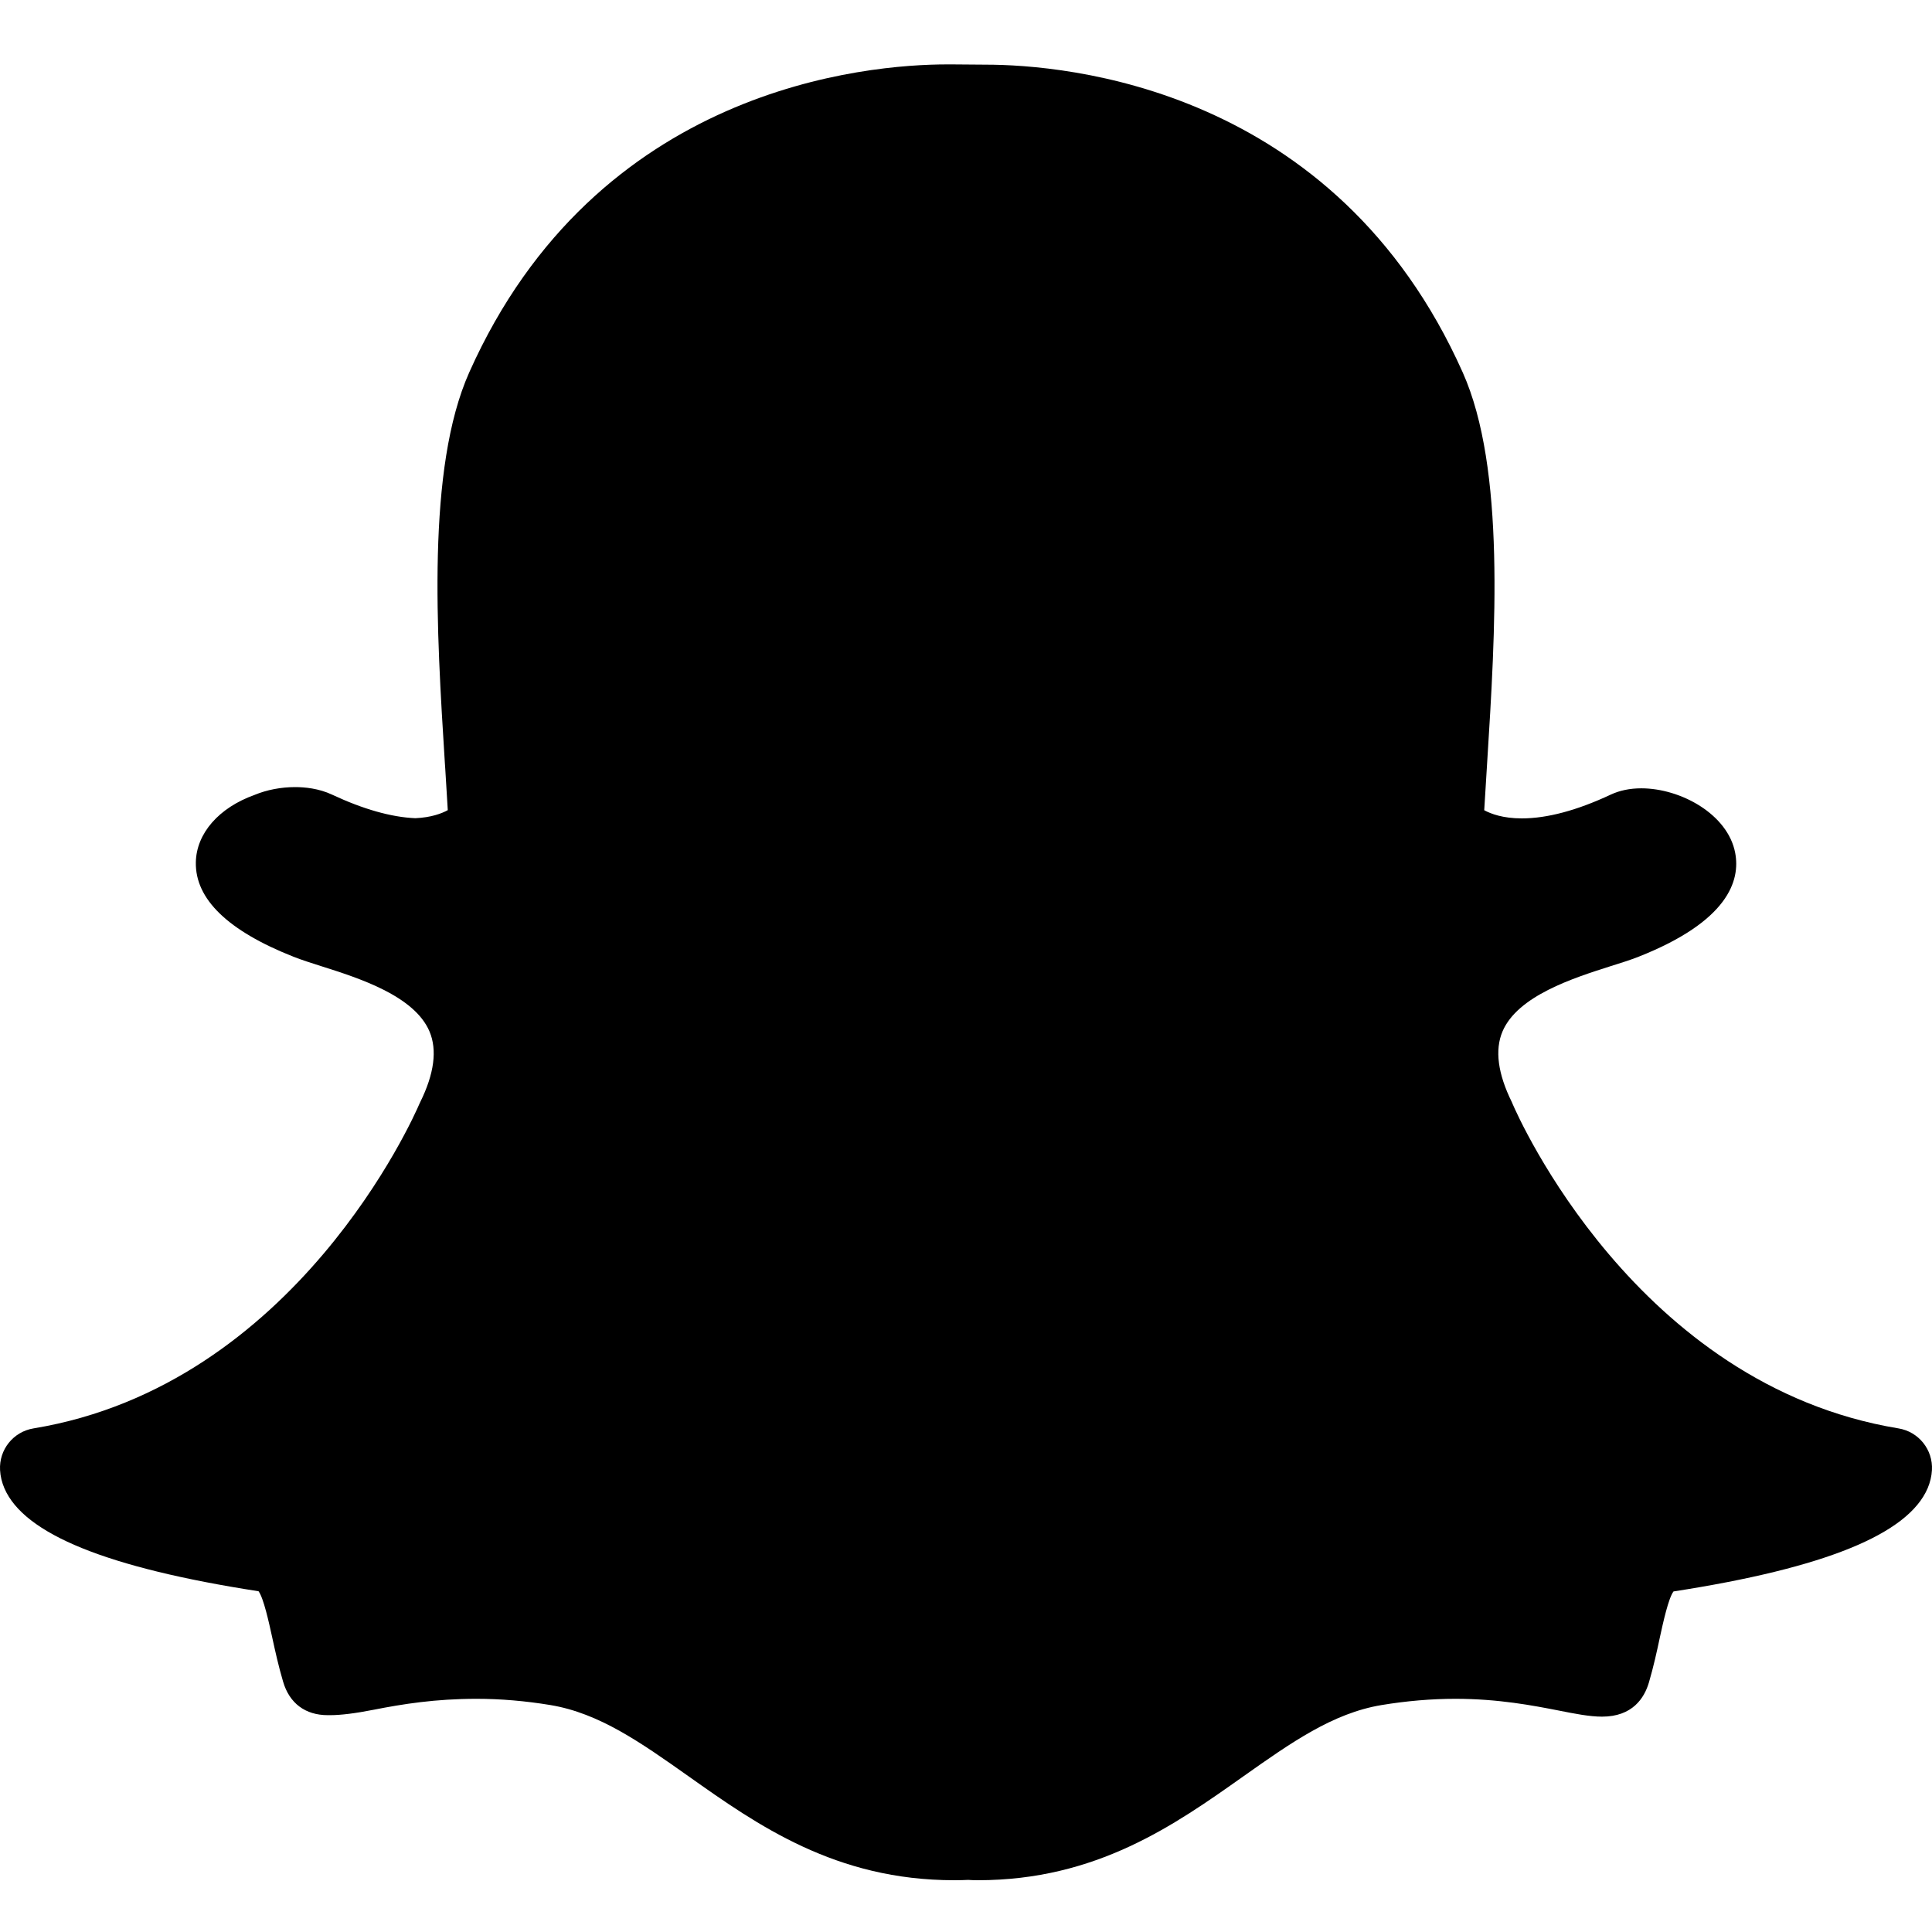 <svg xmlns="http://www.w3.org/2000/svg" width="30" height="30" viewBox="0 0 30 30">
  <path d="M15.29,29.196 L15.289,29.196 L15.215,29.196 C15.215,29.196 14.735,29.192 14.697,29.192 C13.459,29.192 9.265,28.847 7.286,24.411 C6.62,22.918 6.78,20.383 6.908,18.346 C6.923,18.106 6.939,17.856 6.953,17.615 C6.85,17.559 6.663,17.488 6.369,17.488 C5.976,17.488 5.512,17.612 4.989,17.857 C4.85,17.922 4.69,17.955 4.514,17.955 C3.902,17.955 3.169,17.552 3.056,16.952 C2.974,16.52 3.167,15.889 4.556,15.34 C4.682,15.29 4.832,15.243 4.992,15.193 C5.566,15.01 6.433,14.735 6.669,14.18 C6.791,13.893 6.742,13.523 6.524,13.082 C6.52,13.072 6.515,13.062 6.511,13.051 C6.434,12.873 4.598,8.687 0.521,8.016 C0.207,7.965 -0.017,7.685 0.001,7.368 C0.006,7.273 0.029,7.179 0.067,7.088 C0.373,6.373 1.664,5.848 4.014,5.484 C4.093,5.378 4.175,5.003 4.225,4.774 C4.273,4.548 4.324,4.316 4.396,4.07 C4.467,3.829 4.651,3.54 5.124,3.54 C5.315,3.54 5.541,3.584 5.802,3.636 C6.193,3.712 6.73,3.817 7.401,3.817 C7.773,3.817 8.159,3.784 8.547,3.72 C9.305,3.594 9.95,3.138 10.696,2.611 C11.764,1.855 12.975,1 14.814,1 C14.865,1 14.915,1.001 14.966,1.005 C15.025,1.002 15.103,1 15.185,1 C17.025,1 18.236,1.855 19.303,2.61 C20.051,3.139 20.695,3.594 21.453,3.72 C21.841,3.784 22.227,3.817 22.599,3.817 C23.24,3.817 23.746,3.736 24.198,3.647 C24.481,3.591 24.709,3.563 24.875,3.563 L24.893,3.563 L24.91,3.563 C25.26,3.563 25.506,3.748 25.604,4.083 C25.675,4.323 25.725,4.55 25.775,4.779 C25.825,5.007 25.907,5.381 25.985,5.487 C28.336,5.851 29.626,6.375 29.932,7.087 C29.971,7.178 29.994,7.273 29.999,7.368 C30.017,7.686 29.793,7.965 29.479,8.016 C25.4,8.689 23.565,12.874 23.489,13.052 C23.485,13.062 23.48,13.072 23.475,13.082 C23.257,13.523 23.209,13.893 23.331,14.18 C23.566,14.735 24.434,15.01 25.008,15.192 C25.168,15.243 25.319,15.291 25.443,15.34 C26.46,15.742 26.97,16.235 26.959,16.806 C26.951,17.255 26.601,17.655 26.046,17.853 L26.044,17.854 C25.858,17.931 25.636,17.974 25.419,17.974 C25.27,17.974 25.05,17.954 24.844,17.857 C24.361,17.631 23.926,17.507 23.551,17.491 C23.303,17.502 23.14,17.565 23.047,17.616 C23.059,17.822 23.073,18.035 23.086,18.258 L23.092,18.344 C23.22,20.382 23.38,22.919 22.714,24.413 C20.734,28.851 16.531,29.196 15.29,29.196" id="snapchat" transform="translate(15, 15.098) rotate(-180) translate(-15, -15.098)"></path>
</svg>

